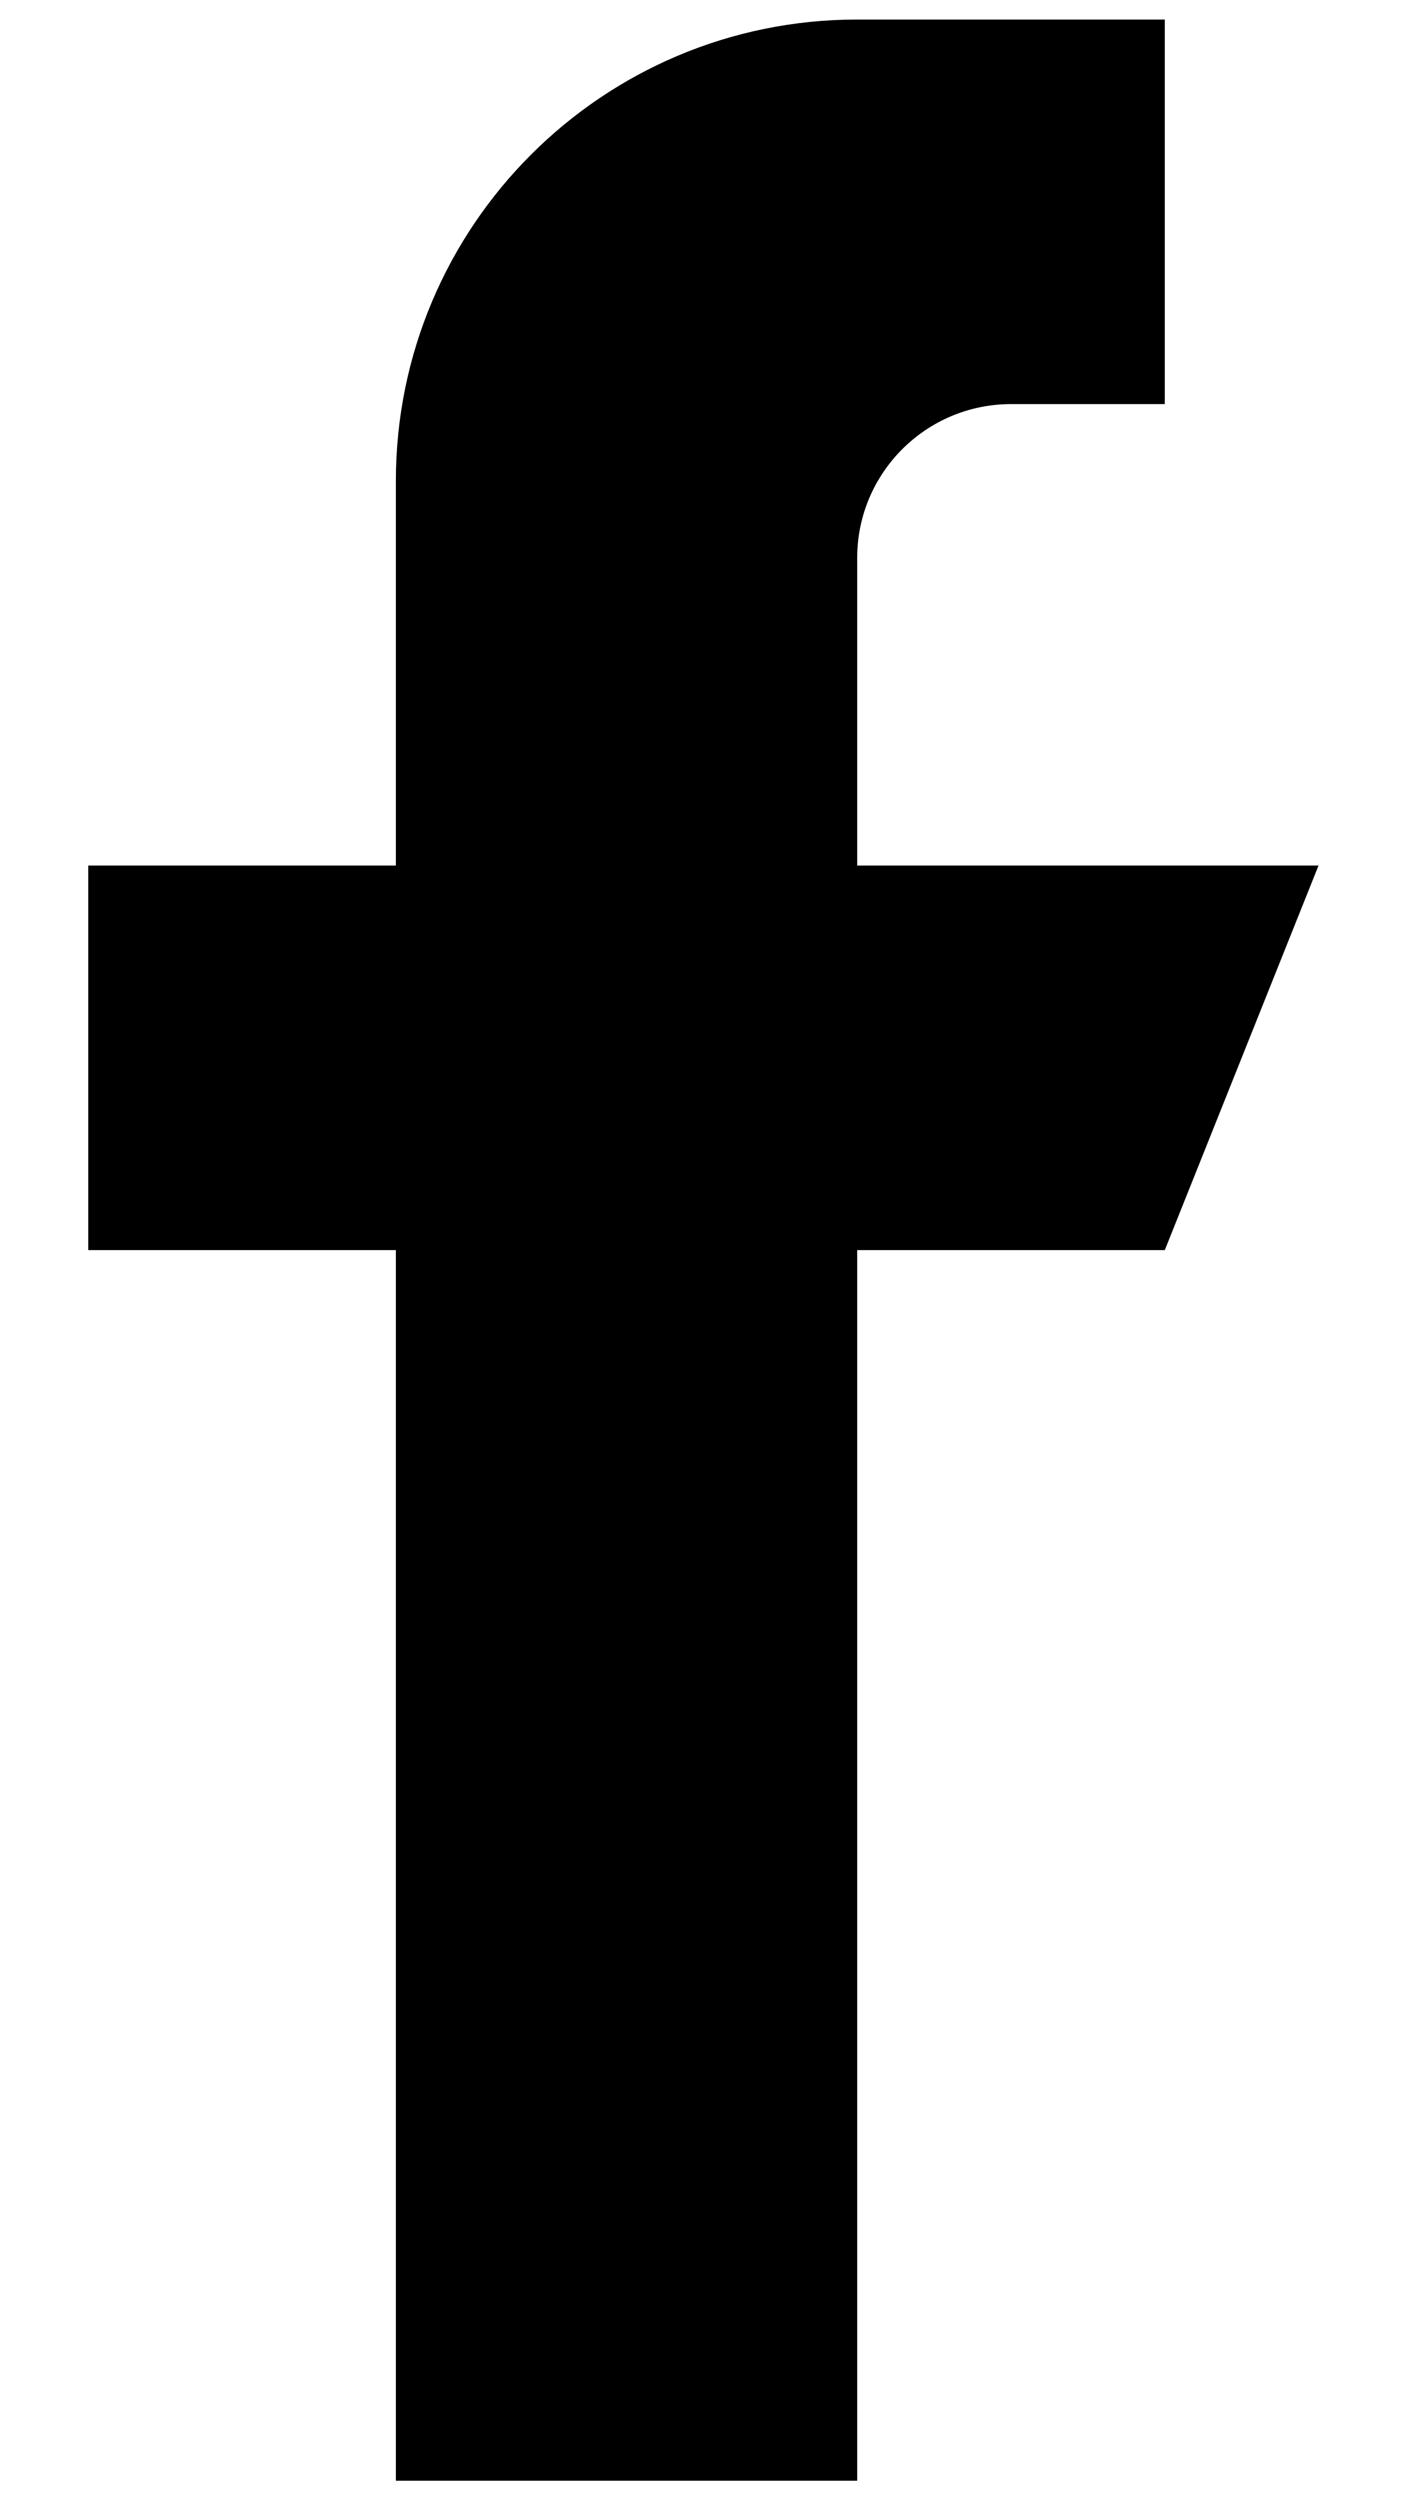 <svg width="9" height="16" viewBox="0 0 9 16" fill="currentColor" xmlns="http://www.w3.org/2000/svg">
<path d="M8.44 5.539H5.487V3.57C5.487 3.027 5.928 2.586 6.472 2.586H7.456V0.125H5.487C3.856 0.125 2.534 1.447 2.534 3.078V5.539H0.565V8H2.534V15.875H5.487V8H7.456L8.44 5.539Z" fill="curentColor"/>
</svg>
